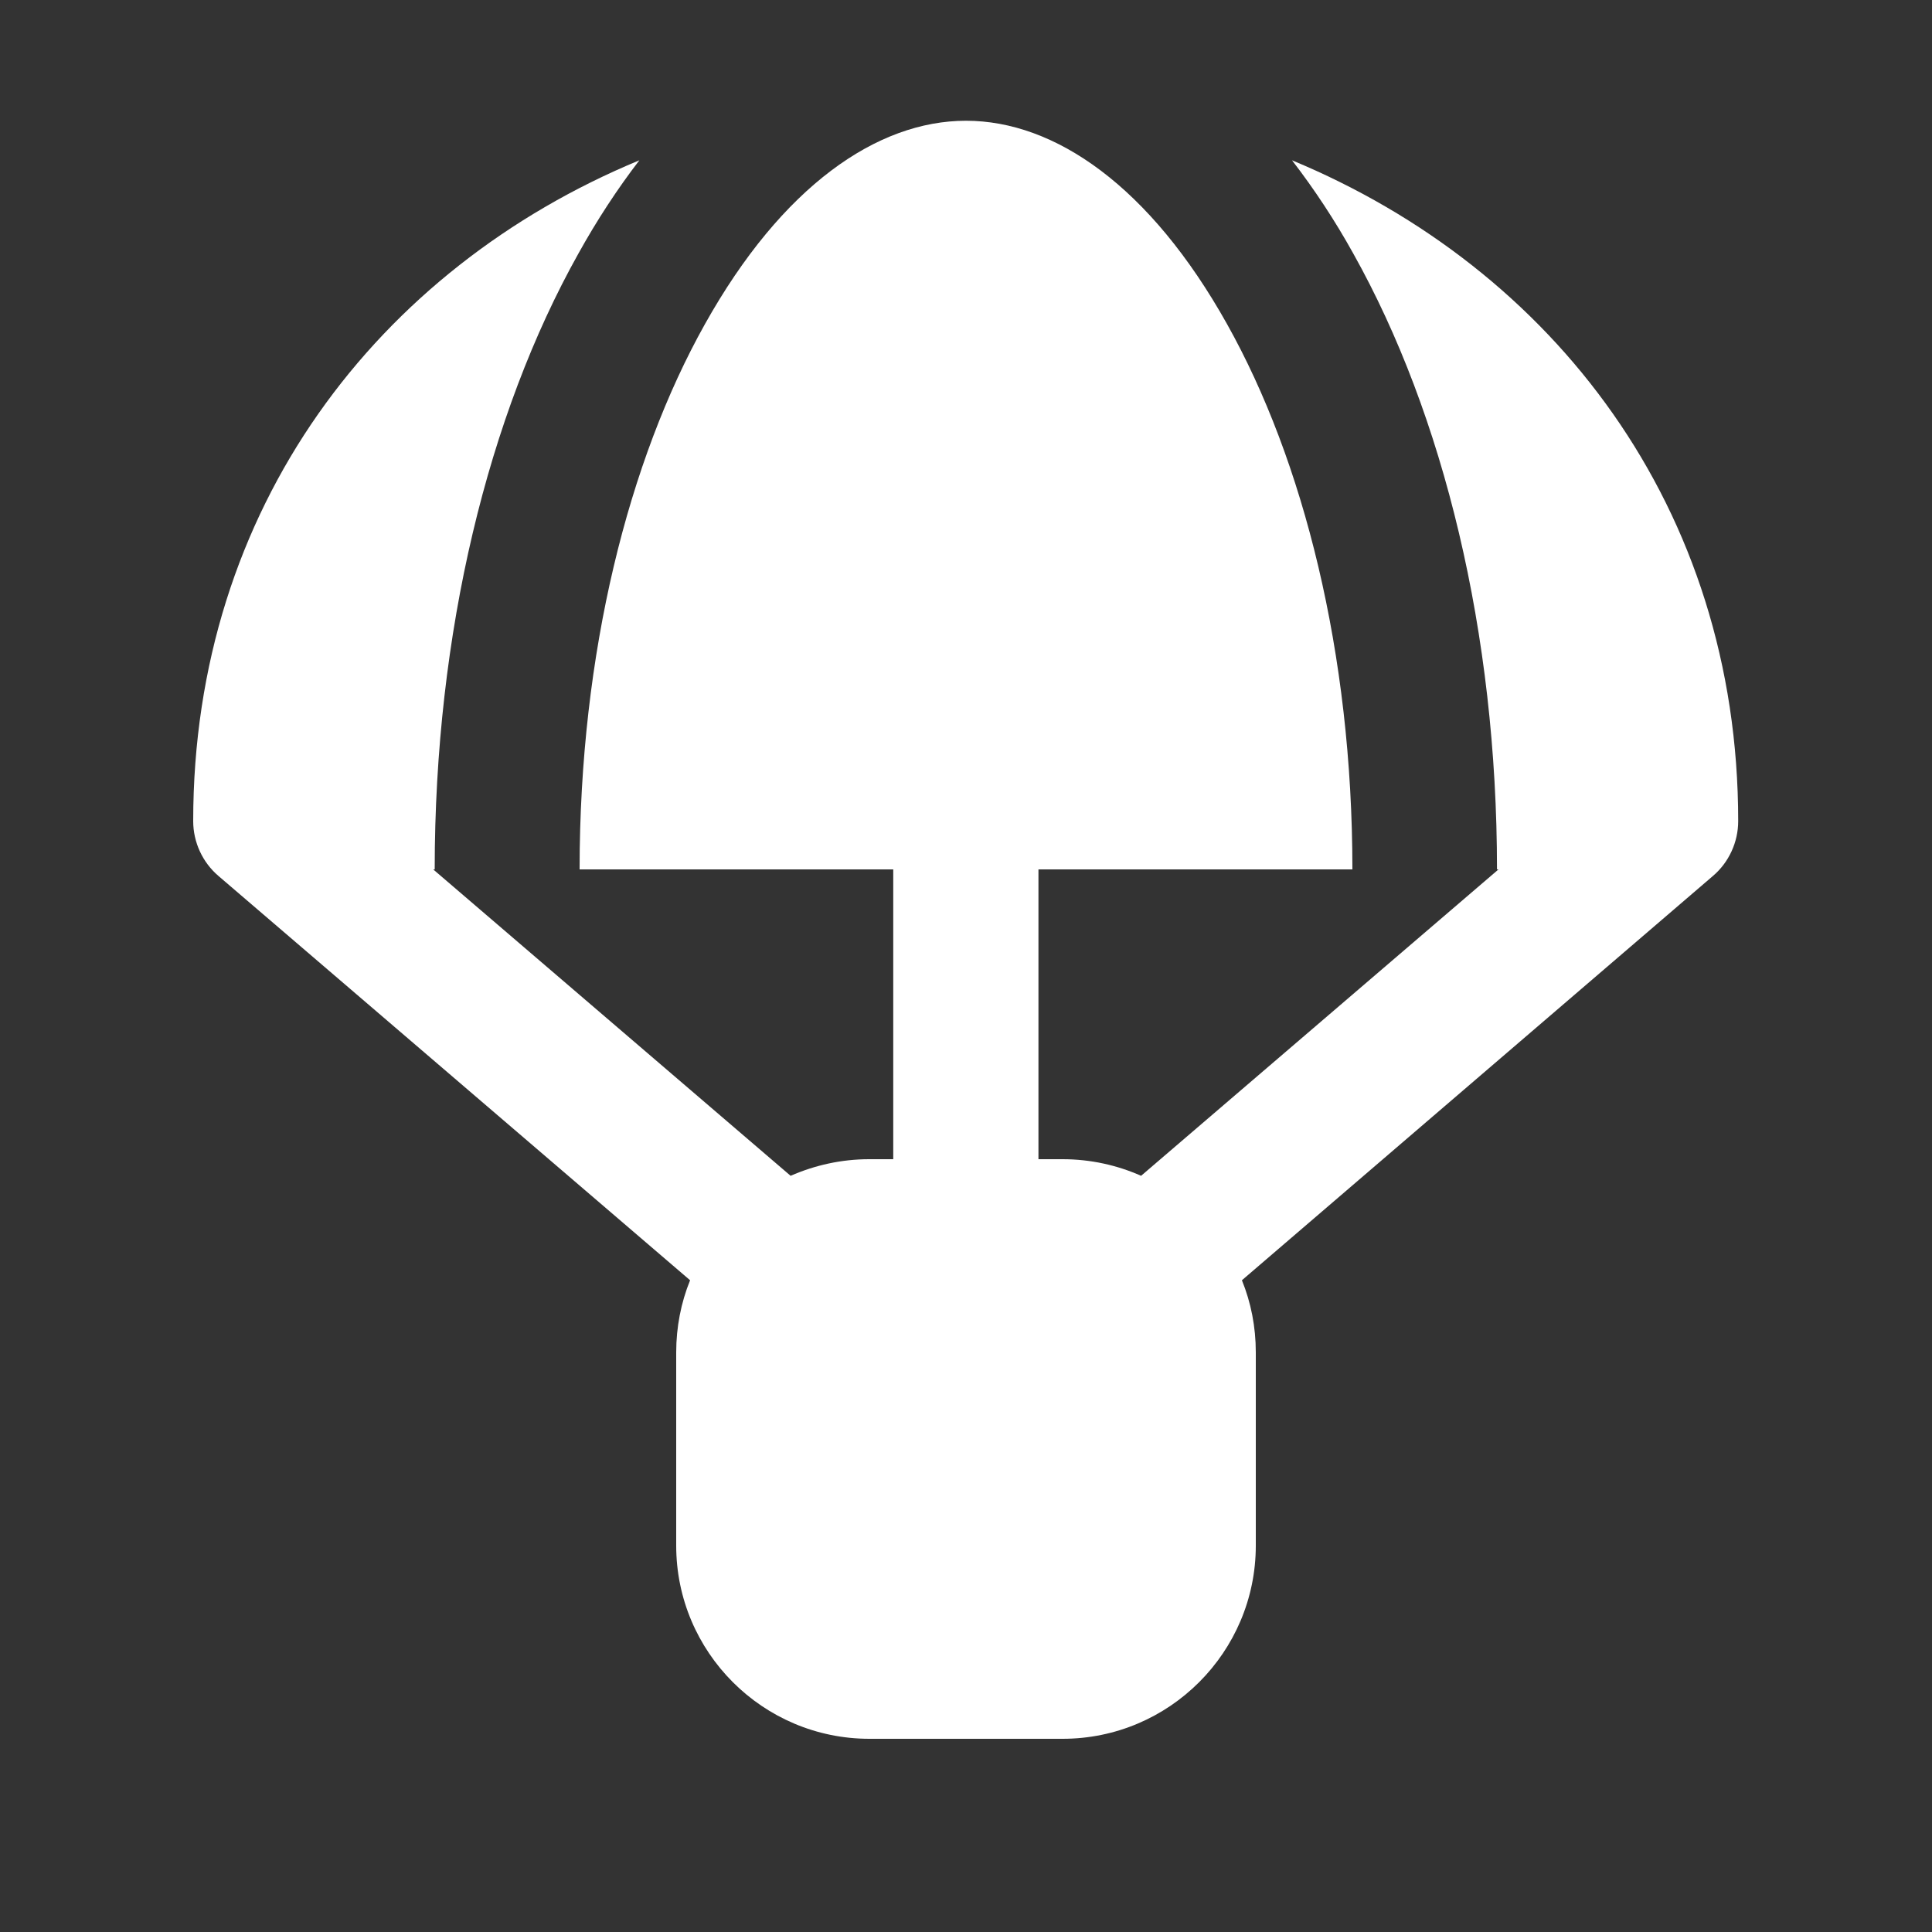 <svg xmlns="http://www.w3.org/2000/svg" viewBox="0 0 640 640"><rect x="0" y="0" width="640" height="640" fill="#333333" stroke="none"/><!--!Font Awesome Free 7.0.0 by @fontawesome - https://fontawesome.com License - https://fontawesome.com/license/free Copyright 2025 Fonticons, Inc.--><path fill="#ffffff" d="M192 288C192 216.2 208.3 152.4 233.5 107.4C259.1 61.6 290.6 40 320 40C349.4 40 380.9 61.6 406.5 107.4C431.7 152.4 448 216.2 448 288L344 288L344 384L352 384C361.3 384 370.1 386 378 389.5L496.4 288L495.9 288C495.9 209.6 478.2 137.4 448.3 84C442.2 73 435.4 62.7 428 53.1C514.5 89 575.8 168.2 575.8 272C575.8 279 572.7 285.7 567.4 290.2L411.4 424.1C414.4 431.5 416 439.5 416 448L416 512C416 547.3 387.3 576 352 576L288 576C252.7 576 224 547.3 224 512L224 448C224 439.6 225.6 431.5 228.6 424.1L72.4 290.2C67.1 285.7 64 279 64 272C64 168.2 125.3 88.9 211.8 53.1C204.5 62.6 197.7 73 191.6 84C161.7 137.4 144 209.6 144 288L143.5 288L261.9 389.5C269.9 386 278.7 384 287.9 384L295.9 384L295.9 288L191.9 288z"/></svg>